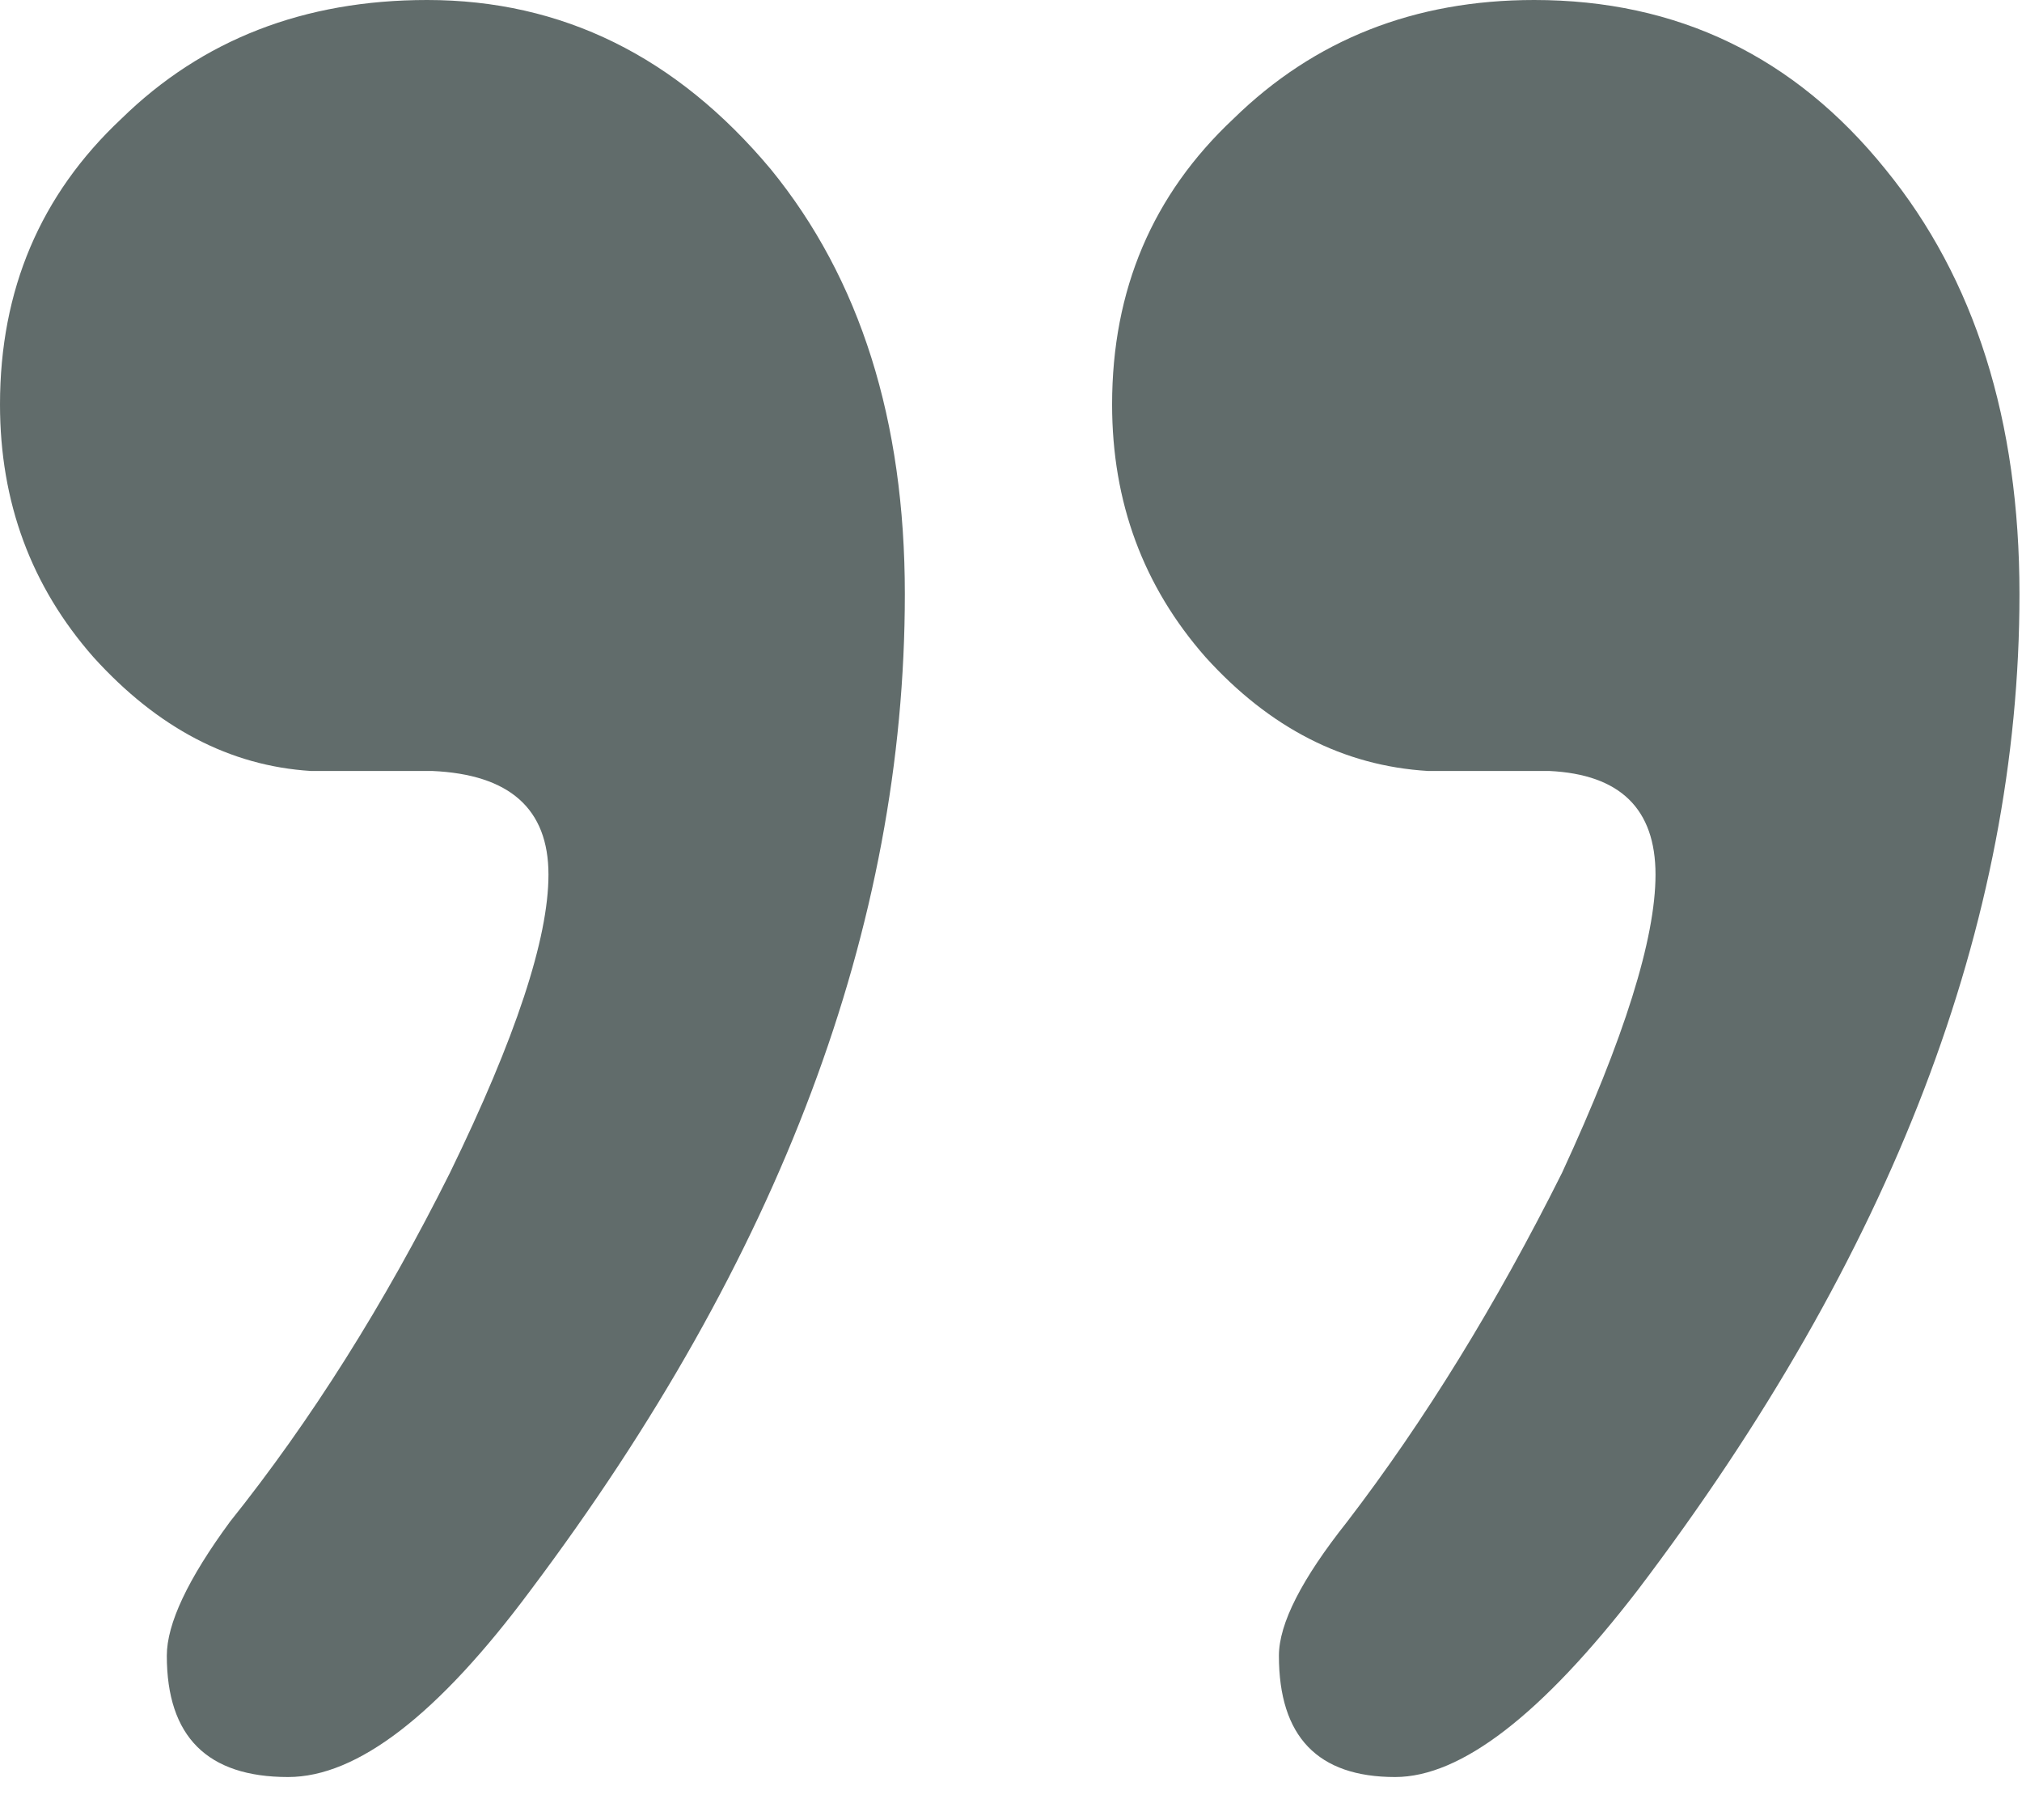 <?xml version="1.0" encoding="UTF-8"?>
<svg width="40px" height="36px" viewBox="0 0 40 36" version="1.1" xmlns="http://www.w3.org/2000/svg" xmlns:xlink="http://www.w3.org/1999/xlink">
    <!-- Generator: Sketch 48.2 (47327) - http://www.bohemiancoding.com/sketch -->
    <title>icon-closequote</title>
    <desc>Created with Sketch.</desc>
    <defs></defs>
    <g id="Icons" stroke="none" stroke-width="1" fill="none" fill-rule="evenodd">
        <g id="icon-closequote" fill="#616C6B">
            <path d="M0,8 C0,9.933 0.617,11.6 1.85,13 C3.117,14.4 4.55,15.15 6.15,15.25 L8.55,15.25 C10.083,15.317 10.85,16 10.85,17.3 C10.85,18.567 10.2,20.533 8.9,23.2 C7.6,25.8 6.15,28.1 4.55,30.1 C3.717,31.233 3.3,32.117 3.3,32.75 C3.3,34.35 4.1,35.15 5.7,35.15 C7.067,35.15 8.667,33.917 10.5,31.45 C15.433,24.883 17.9,18.317 17.9,11.75 C17.9,8.317 17.017,5.517 15.25,3.35 C13.383,1.117 11.117,0 8.45,0 C6.017,0 4,0.783 2.4,2.35 C0.8,3.85 0,5.733 0,8 Z" id="Path"></path>
            <path d="M28.25,15.25 L30.65,15.25 C32.05,15.317 32.75,16 32.75,17.3 C32.75,18.567 32.133,20.533 30.9,23.2 C29.6,25.8 28.183,28.1 26.65,30.1 C25.75,31.233 25.3,32.117 25.3,32.75 C25.3,34.35 26.067,35.15 27.6,35.15 C28.9,35.15 30.5,33.917 32.4,31.45 C37.433,24.817 39.95,18.25 39.95,11.75 C39.95,8.317 39.067,5.517 37.3,3.35 C35.5,1.117 33.183,0 30.35,0 C27.983,0 26,0.783 24.4,2.35 C22.8,3.85 22,5.733 22,8 C22,9.933 22.617,11.6 23.85,13 C25.117,14.4 26.583,15.15 28.25,15.25 Z" id="Path"></path>
        </g>
    </g>
</svg>